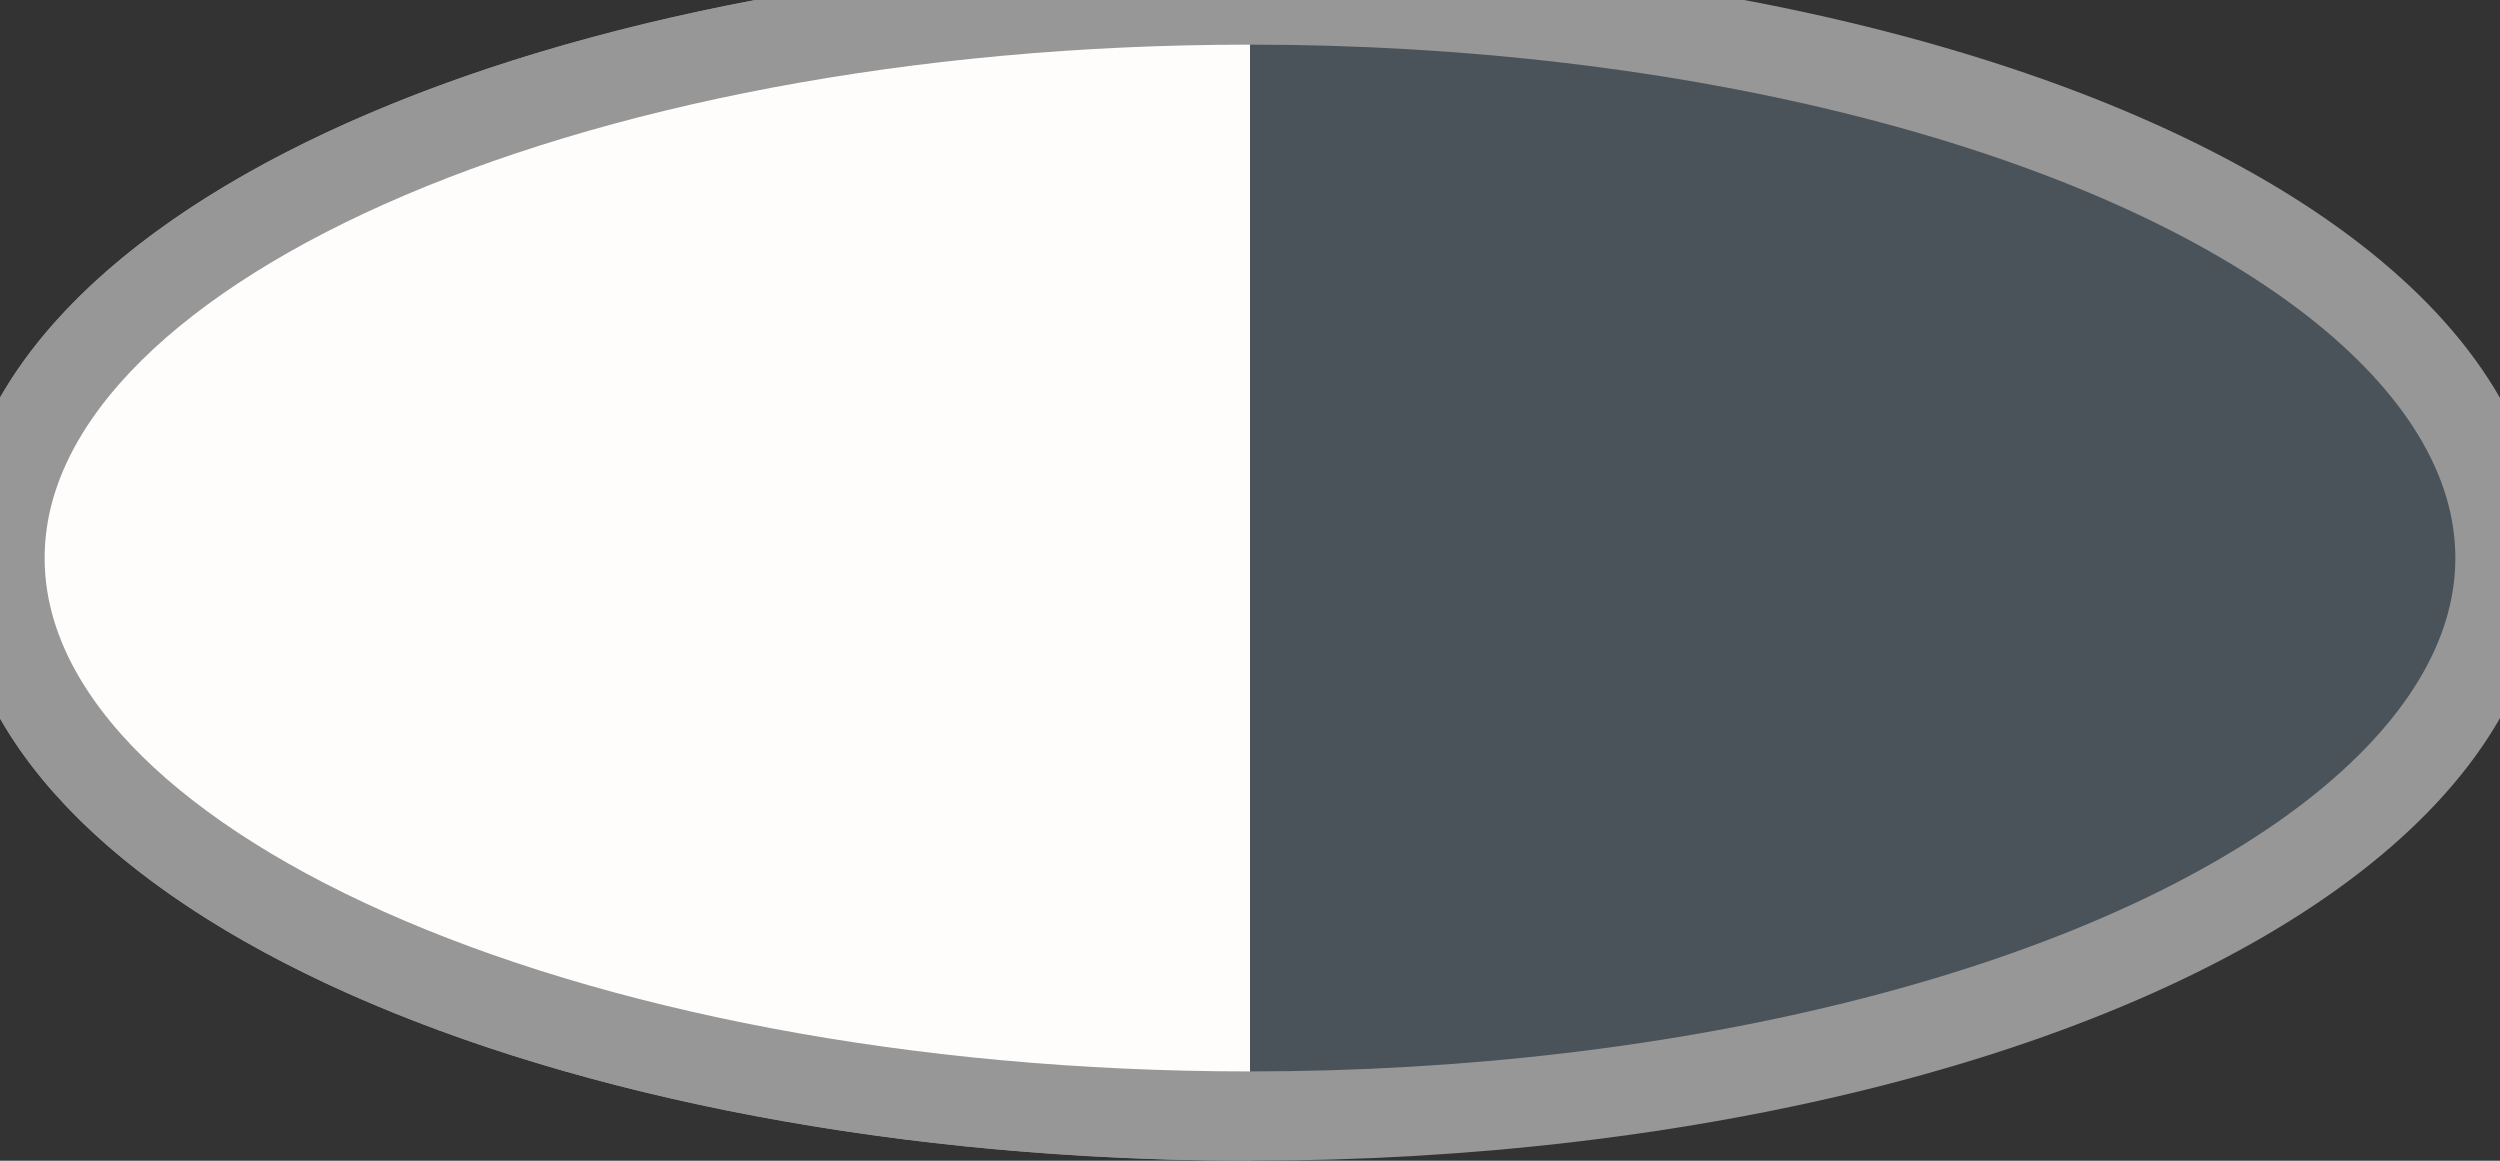 <?xml version="1.0" encoding="UTF-8"?>
<svg width="28px" height="13px" viewBox="0 0 28 13" version="1.1" xmlns="http://www.w3.org/2000/svg" xmlns:xlink="http://www.w3.org/1999/xlink">
    <rect x="0" y="0" width="28" height="13" fill="#333333" stroke="none"/>
    <title>Icon/Contrast</title>
    <g id="Icon/Contrast" stroke="none" stroke-width="1" fill="none" fill-rule="evenodd">
        <g id="Icon---Contrast" stroke="#979797">
            <ellipse id="Oval" fill="#4A535A" cx="14" cy="6.25" rx="14" ry="6.25"></ellipse>
            <path d="M14,0 C6.268,0 0,2.798 0,6.25 C0,9.702 6.268,12.5 14,12.5" id="Path" fill="#FFFCFC"></path>
        </g>
    </g>
</svg>